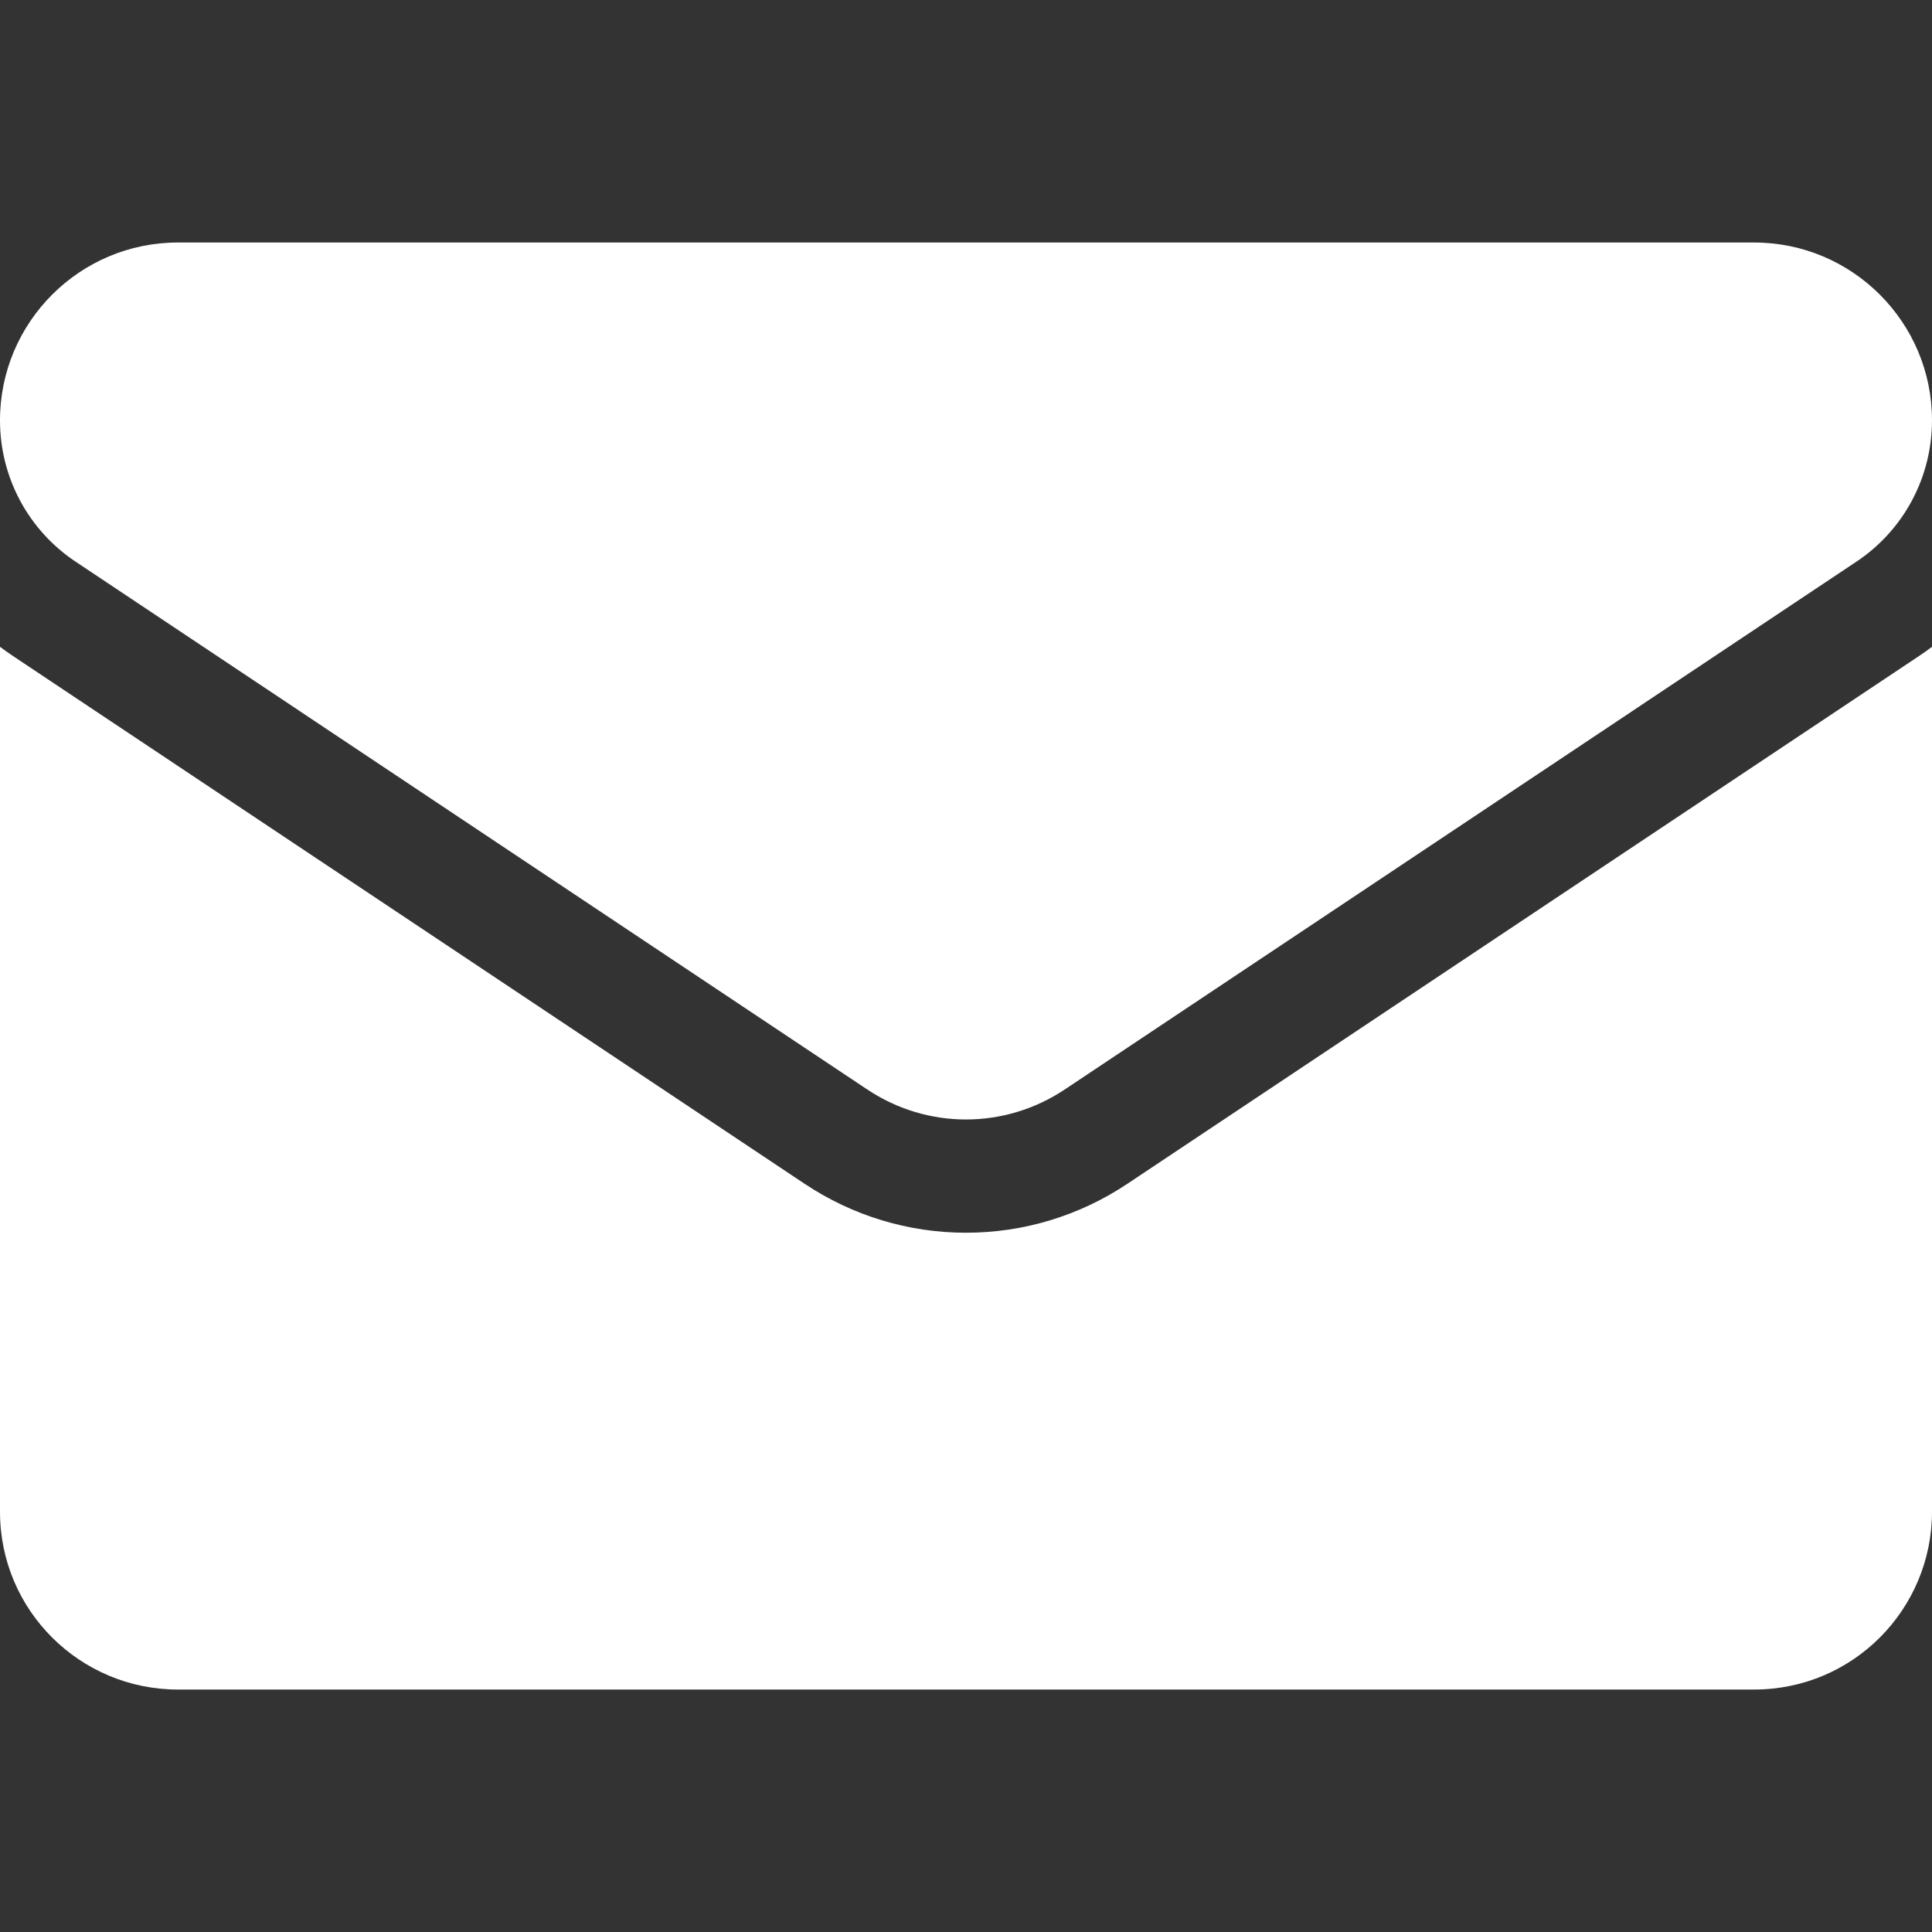 <svg width="34" height="34" viewBox="0 0 34 34" fill="none" xmlns="http://www.w3.org/2000/svg">
<rect x="0" y="0" width="34" height="34" fill="#333333" stroke="none"/>
<path d="M19.841 20.832C18.996 21.396 18.013 21.694 17 21.694C15.987 21.694 15.005 21.396 14.159 20.832L0.226 11.543C0.149 11.492 0.074 11.438 0 11.383V26.603C0 28.348 1.416 29.733 3.13 29.733H30.87C32.615 29.733 34 28.317 34 26.603V11.383C33.926 11.438 33.851 11.492 33.773 11.544L19.841 20.832Z" fill="white"/>
<path d="M1.331 9.885L15.264 19.174C15.791 19.525 16.395 19.701 17 19.701C17.604 19.701 18.209 19.525 18.736 19.174L32.669 9.885C33.502 9.33 34 8.4 34 7.396C34 5.671 32.596 4.268 30.871 4.268H3.129C1.404 4.268 0 5.671 0 7.398C0 8.4 0.498 9.33 1.331 9.885Z" fill="white"/>
</svg>
